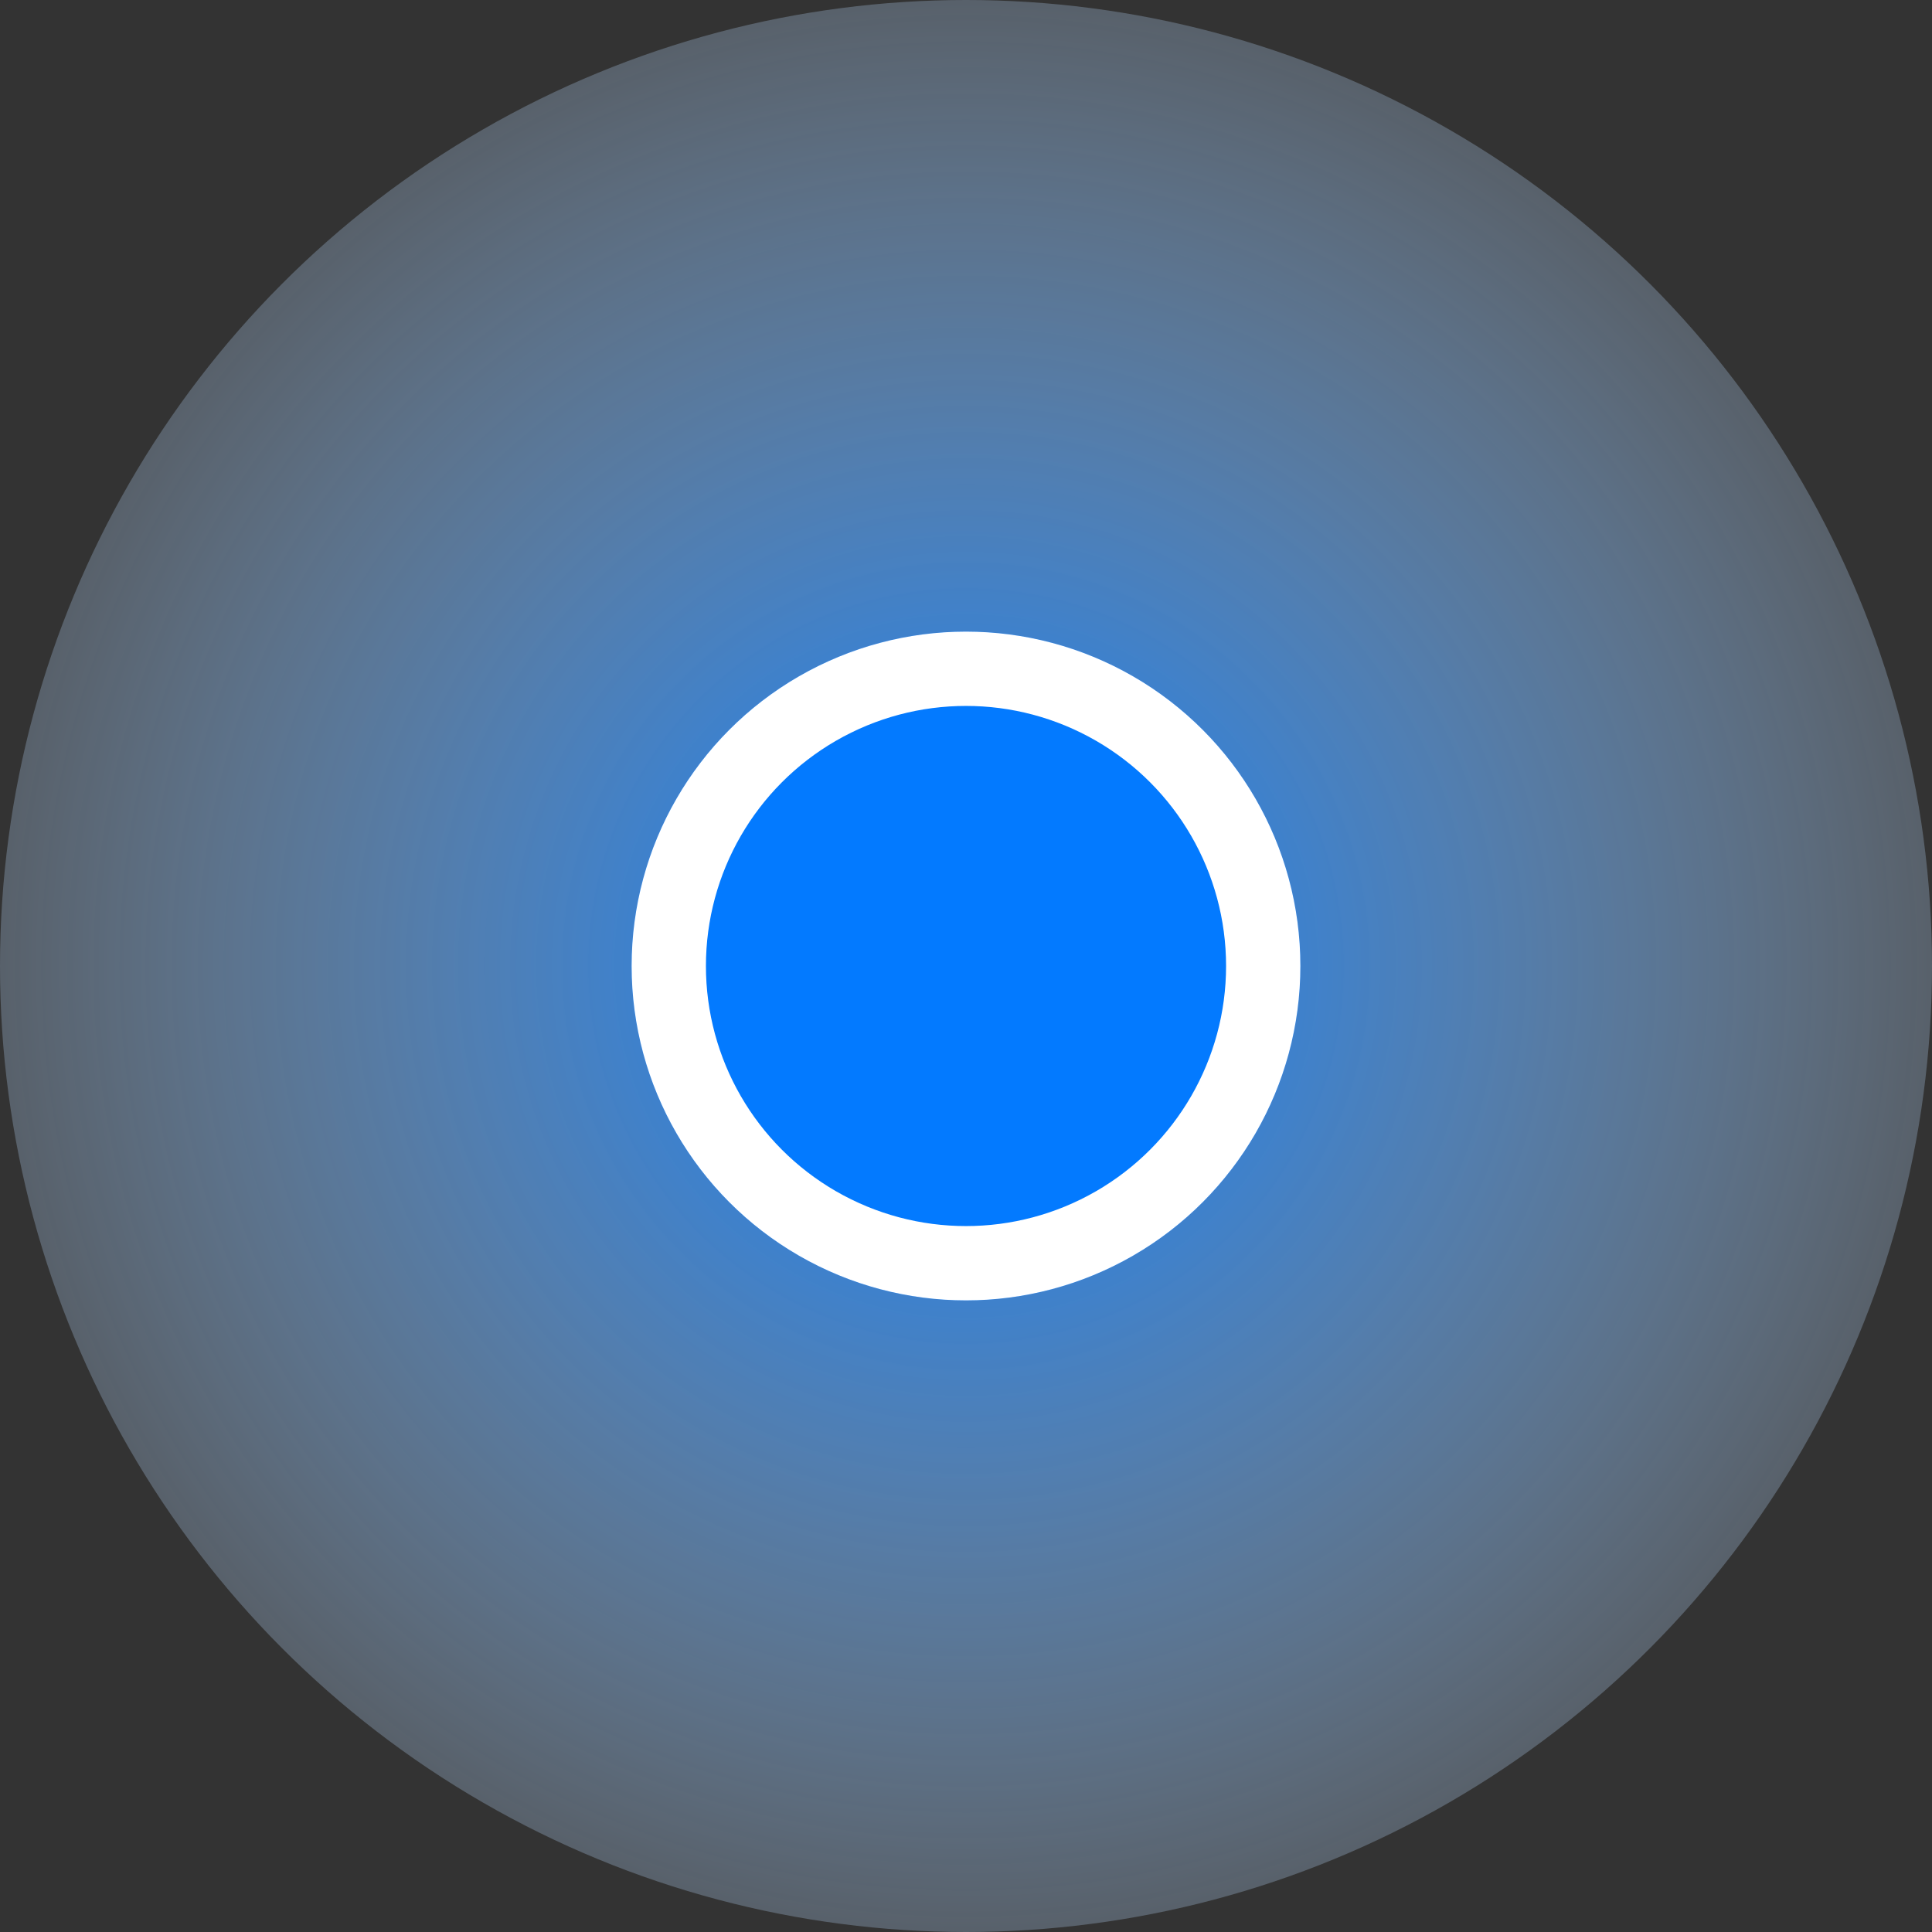<svg xmlns="http://www.w3.org/2000/svg" xmlns:xlink="http://www.w3.org/1999/xlink" width="52" height="52" viewBox="0 0 52 52">
  <rect x="0" y="0" width="52" height="52" fill="#333333" stroke="none"/>
  <defs>
    <radialGradient id="radial-gradient" cx="0.5" cy="0.5" r="0.682" gradientUnits="objectBoundingBox">
      <stop offset="0" stop-color="#037aff"/>
      <stop offset="1" stop-color="#fff" stop-opacity="0"/>
    </radialGradient>
  </defs>
  <g id="Group_3218" data-name="Group 3218" transform="translate(-50 -364)">
    <g id="Group_3217" data-name="Group 3217" transform="translate(46 363.554)">
      <circle id="Ellipse_489" data-name="Ellipse 489" cx="26" cy="26" r="26" transform="translate(4 0.446)" fill="url(#radial-gradient)"/>
    </g>
    <g id="Group_2645" data-name="Group 2645" transform="translate(63 381)">
      <circle id="Ellipse_489-2" data-name="Ellipse 489" cx="9" cy="9" r="9" transform="translate(4)" fill="#037aff"/>
      <circle id="Ellipse_490" data-name="Ellipse 490" cx="8" cy="8" r="8" transform="translate(5 1)" fill="none" stroke="#fff" stroke-width="2"/>
    </g>
  </g>
</svg>
